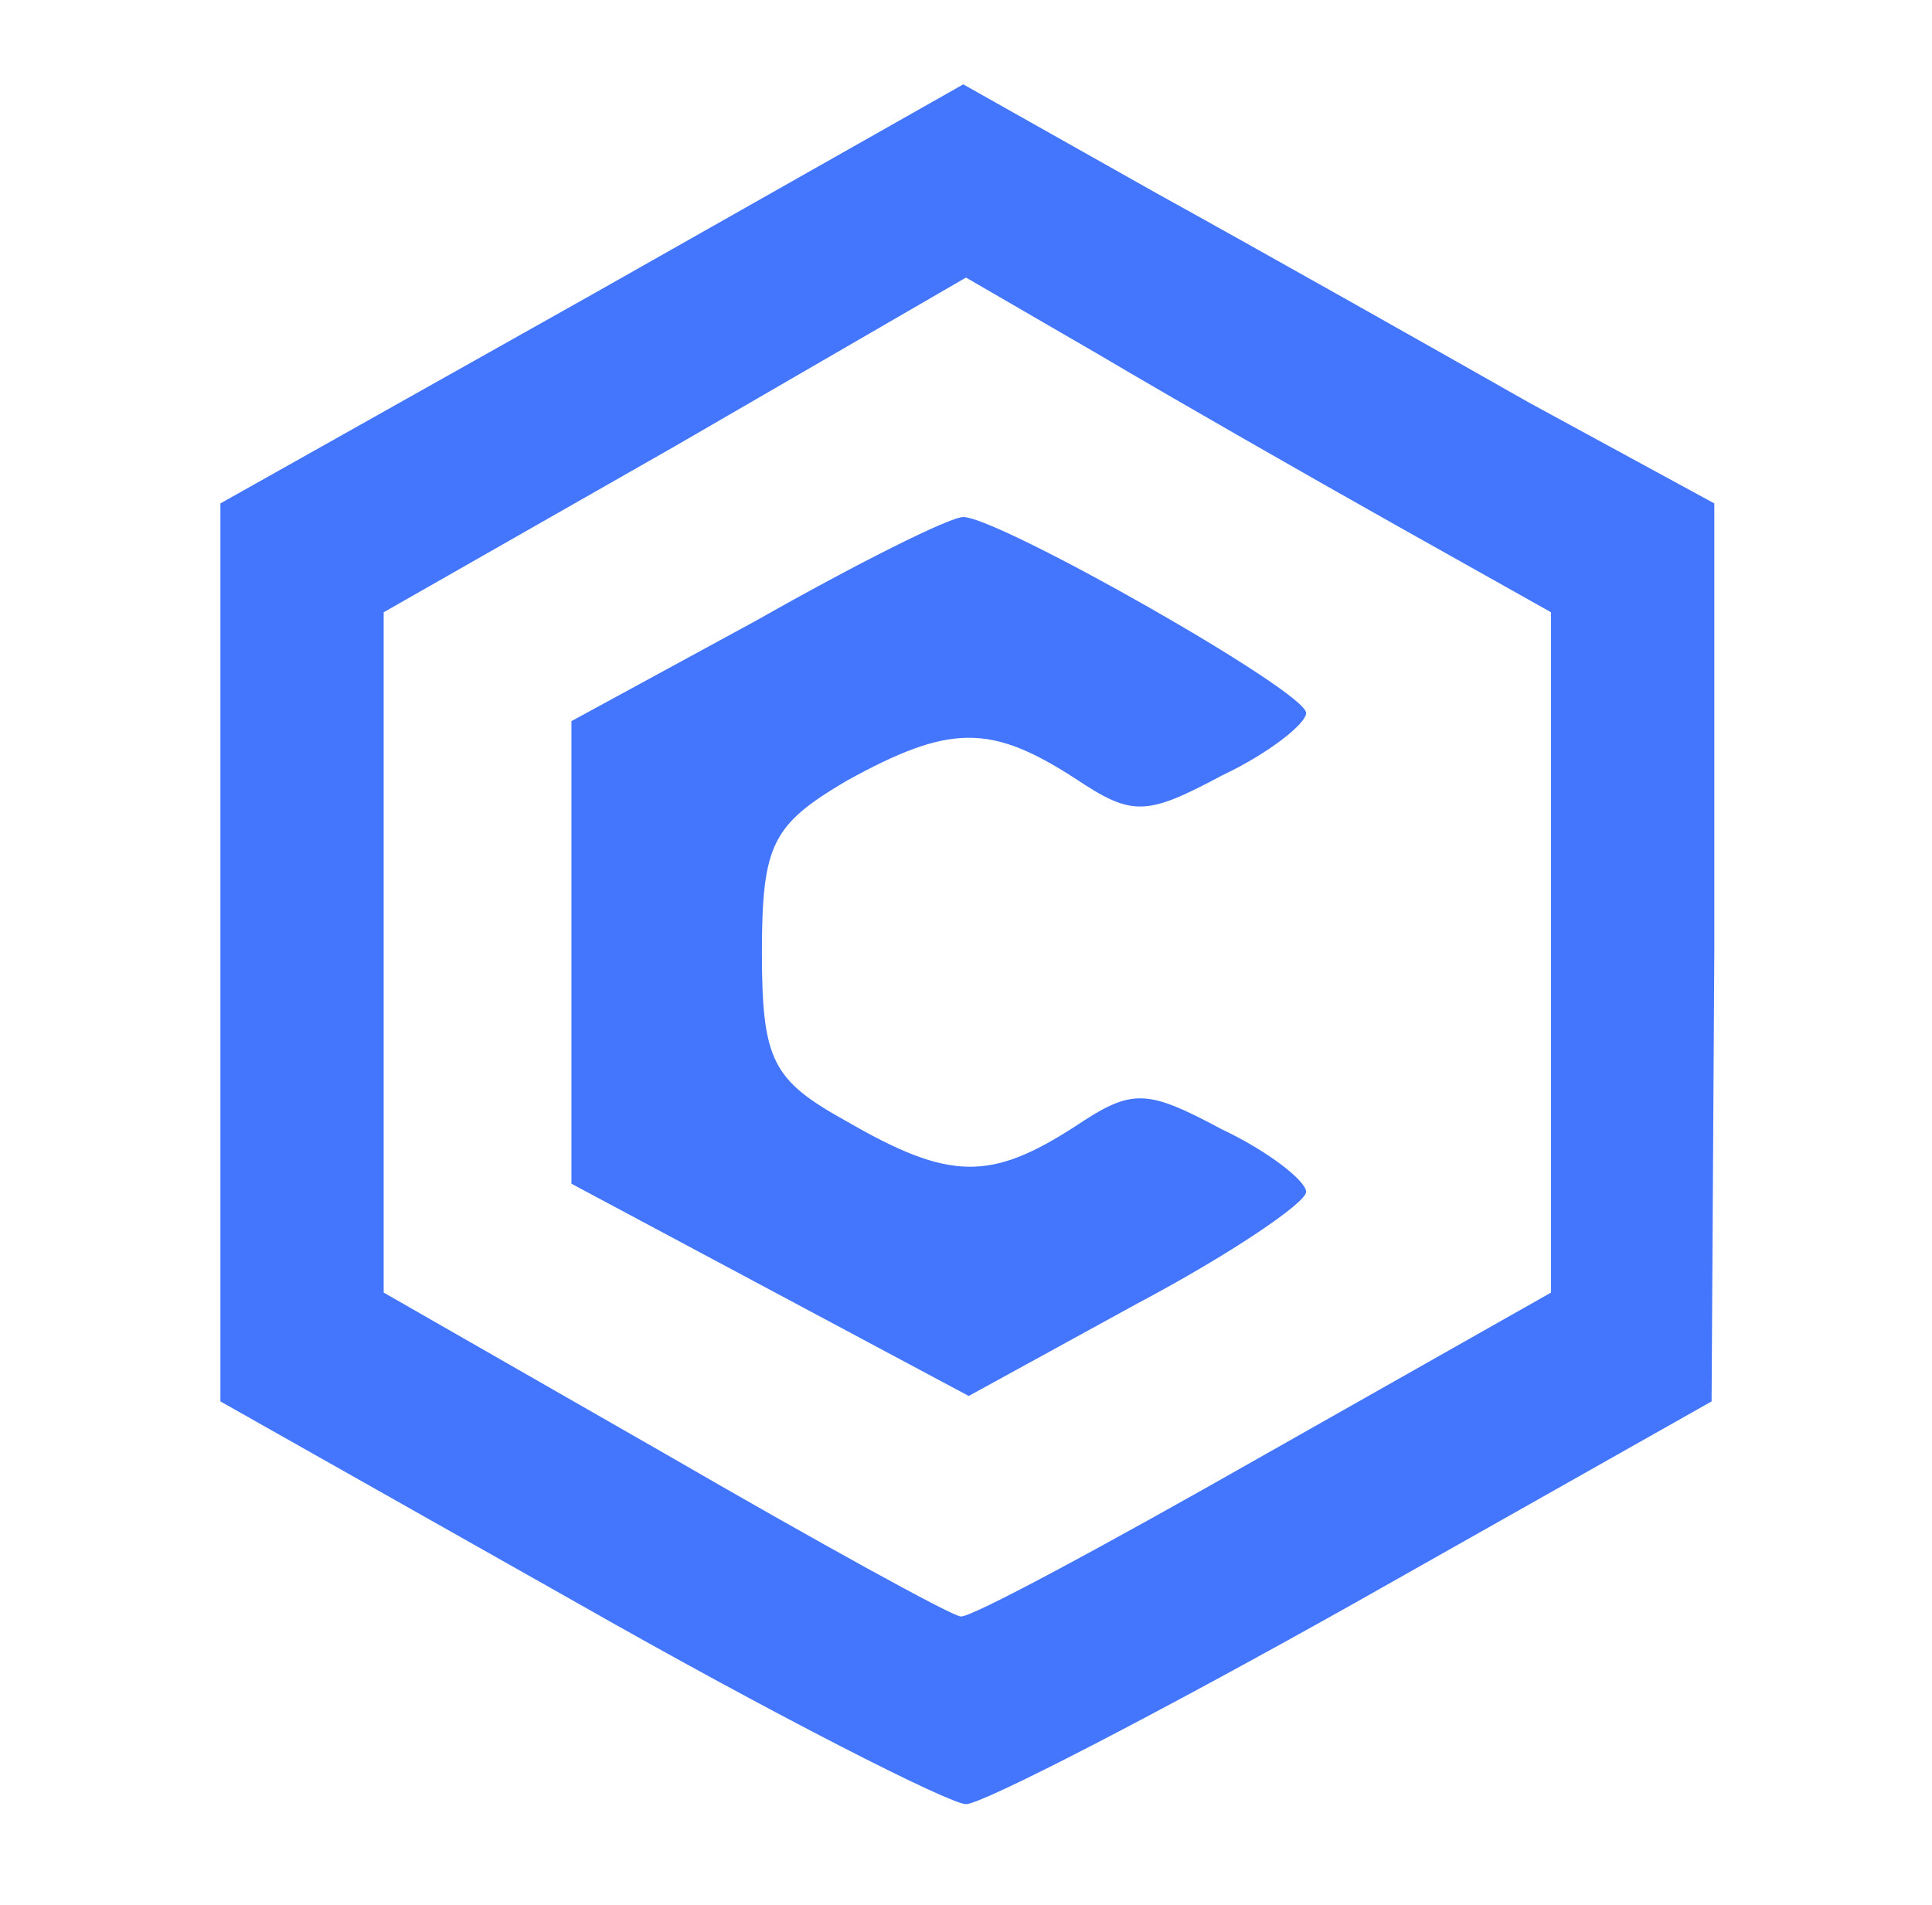 <svg version="1.0" xmlns="http://www.w3.org/2000/svg"
     width="71pt" height="70pt" viewBox="0 0 71 70"
     preserveAspectRatio="xMidYMid meet">

    <g transform="translate(0,70) scale(0.1,-0.1)"
       fill="#4376FC" stroke="none">
        <path d="M218 592 l-137 -77 0 -165 0 -165 131 -74 c72 -41 137 -74 143 -74 6
0 70 33 143 74 l131 74 1 165 0 165 -68 37 c-37 21 -99 56 -137 77 l-71 40
-136 -77z m295 -85 l57 -32 0 -125 0 -125 -106 -60 c-58 -33 -108 -60 -111
-59 -3 0 -52 27 -109 60 l-103 59 0 125 0 125 107 61 107 62 50 -29 c27 -16
76 -44 108 -62z"/>
        <path d="M278 472 l-68 -37 0 -85 0 -85 73 -39 73 -39 62 34 c34 18 62 37 62
41 0 4 -14 15 -31 23 -28 15 -33 15 -54 1 -31 -20 -46 -20 -84 2 -27 15 -31
22 -31 62 0 40 4 47 31 63 38 21 53 21 84 1 21 -14 26 -14 54 1 17 8 31 19 31
23 0 8 -113 72 -126 72 -5 0 -39 -17 -76 -38z"/>
    </g>
</svg>